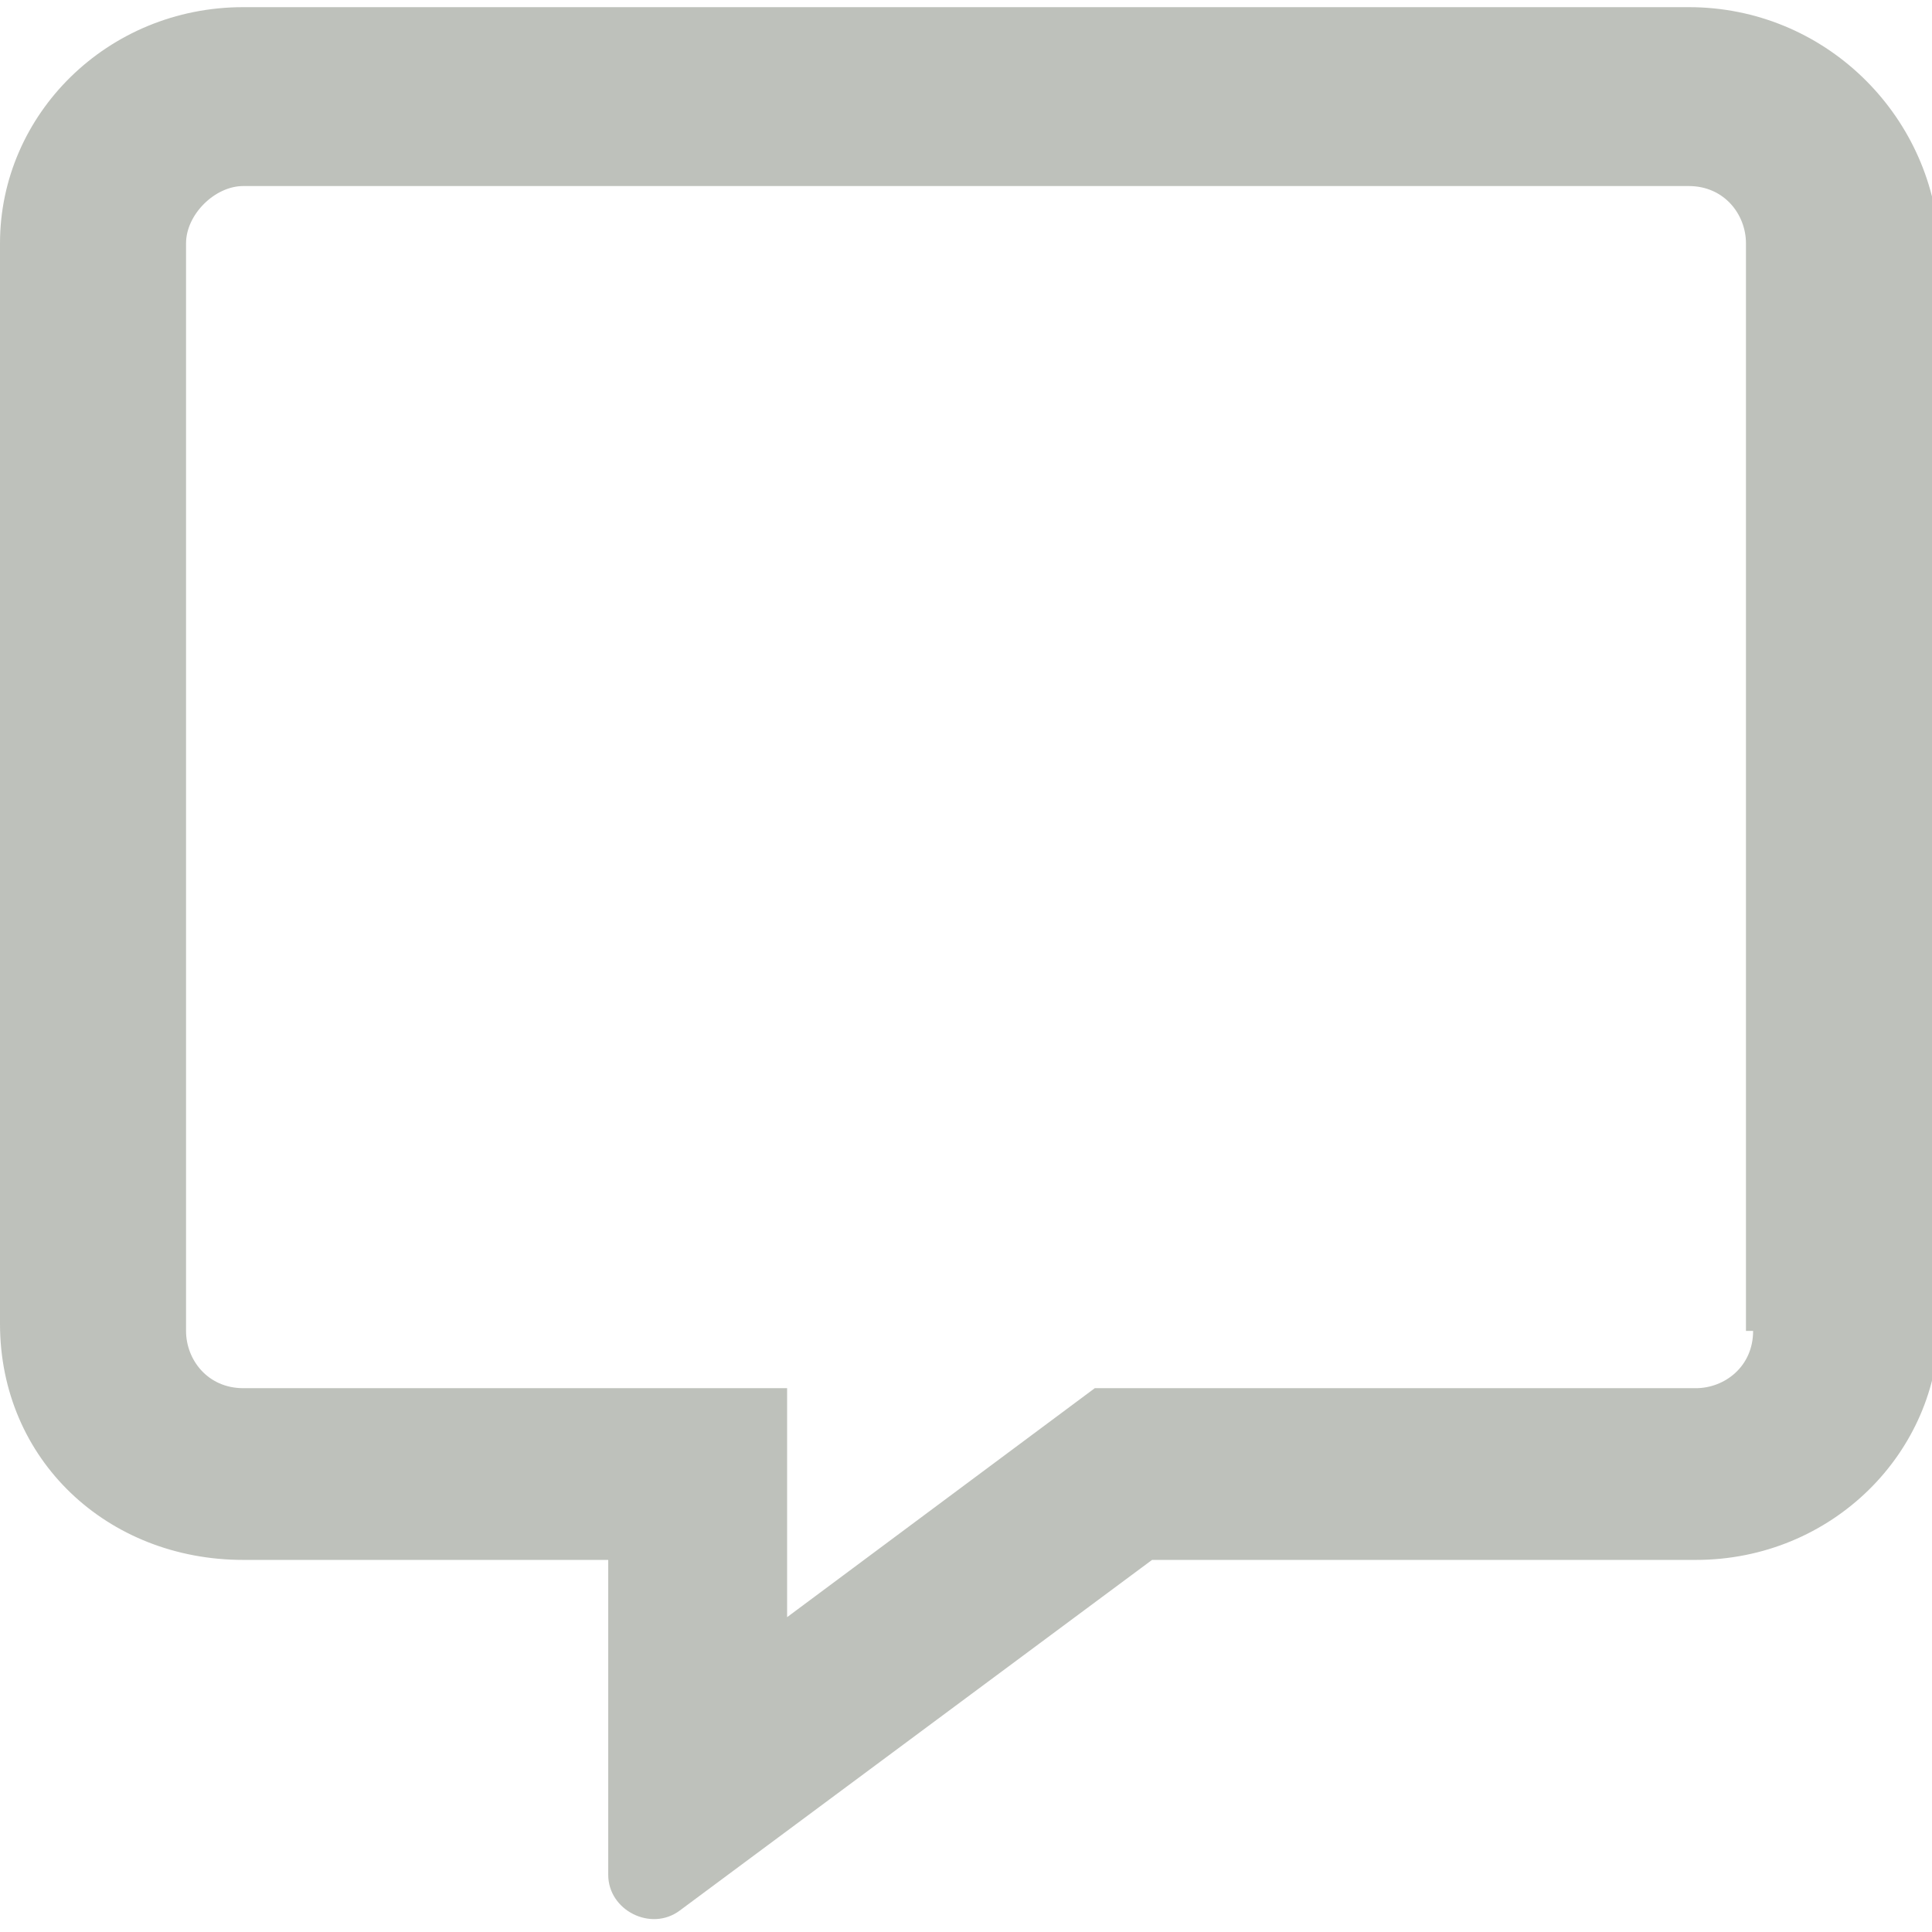 <?xml version="1.0" encoding="utf-8"?>
<!-- Generator: Adobe Illustrator 26.1.0, SVG Export Plug-In . SVG Version: 6.00 Build 0)  -->
<svg version="1.1" id="Capa_1" xmlns="http://www.w3.org/2000/svg" xmlns:xlink="http://www.w3.org/1999/xlink" x="0px" y="0px"
	 viewBox="0 0 27 27" style="enable-background:new 0 0 27 27;" xml:space="preserve">
<style type="text/css">
	.st0{fill:#BEC1BB;}
</style>
<g id="a">
</g>
<g id="b">
	<g id="c">
		<path class="st0" d="M23.6,0.1H3.4C1.5,0.1,0,1.6,0,3.4v15.1c0,1.9,1.5,3.3,3.4,3.3h5.1v4.4c0,0.5,0.6,0.8,1,0.5l6.6-4.9h7.6
			c1.9,0,3.4-1.5,3.4-3.3V3.4C27,1.6,25.5,0.1,23.6,0.1L23.6,0.1z M24.5,18.6c0,0.5-0.4,0.8-0.8,0.8h-8.4L11,22.6v-3.2H3.4
			c-0.5,0-0.8-0.4-0.8-0.8V3.4C2.6,3,3,2.6,3.4,2.6h20.2c0.5,0,0.8,0.4,0.8,0.8V18.6z"/>
	</g>
</g>
</svg>
